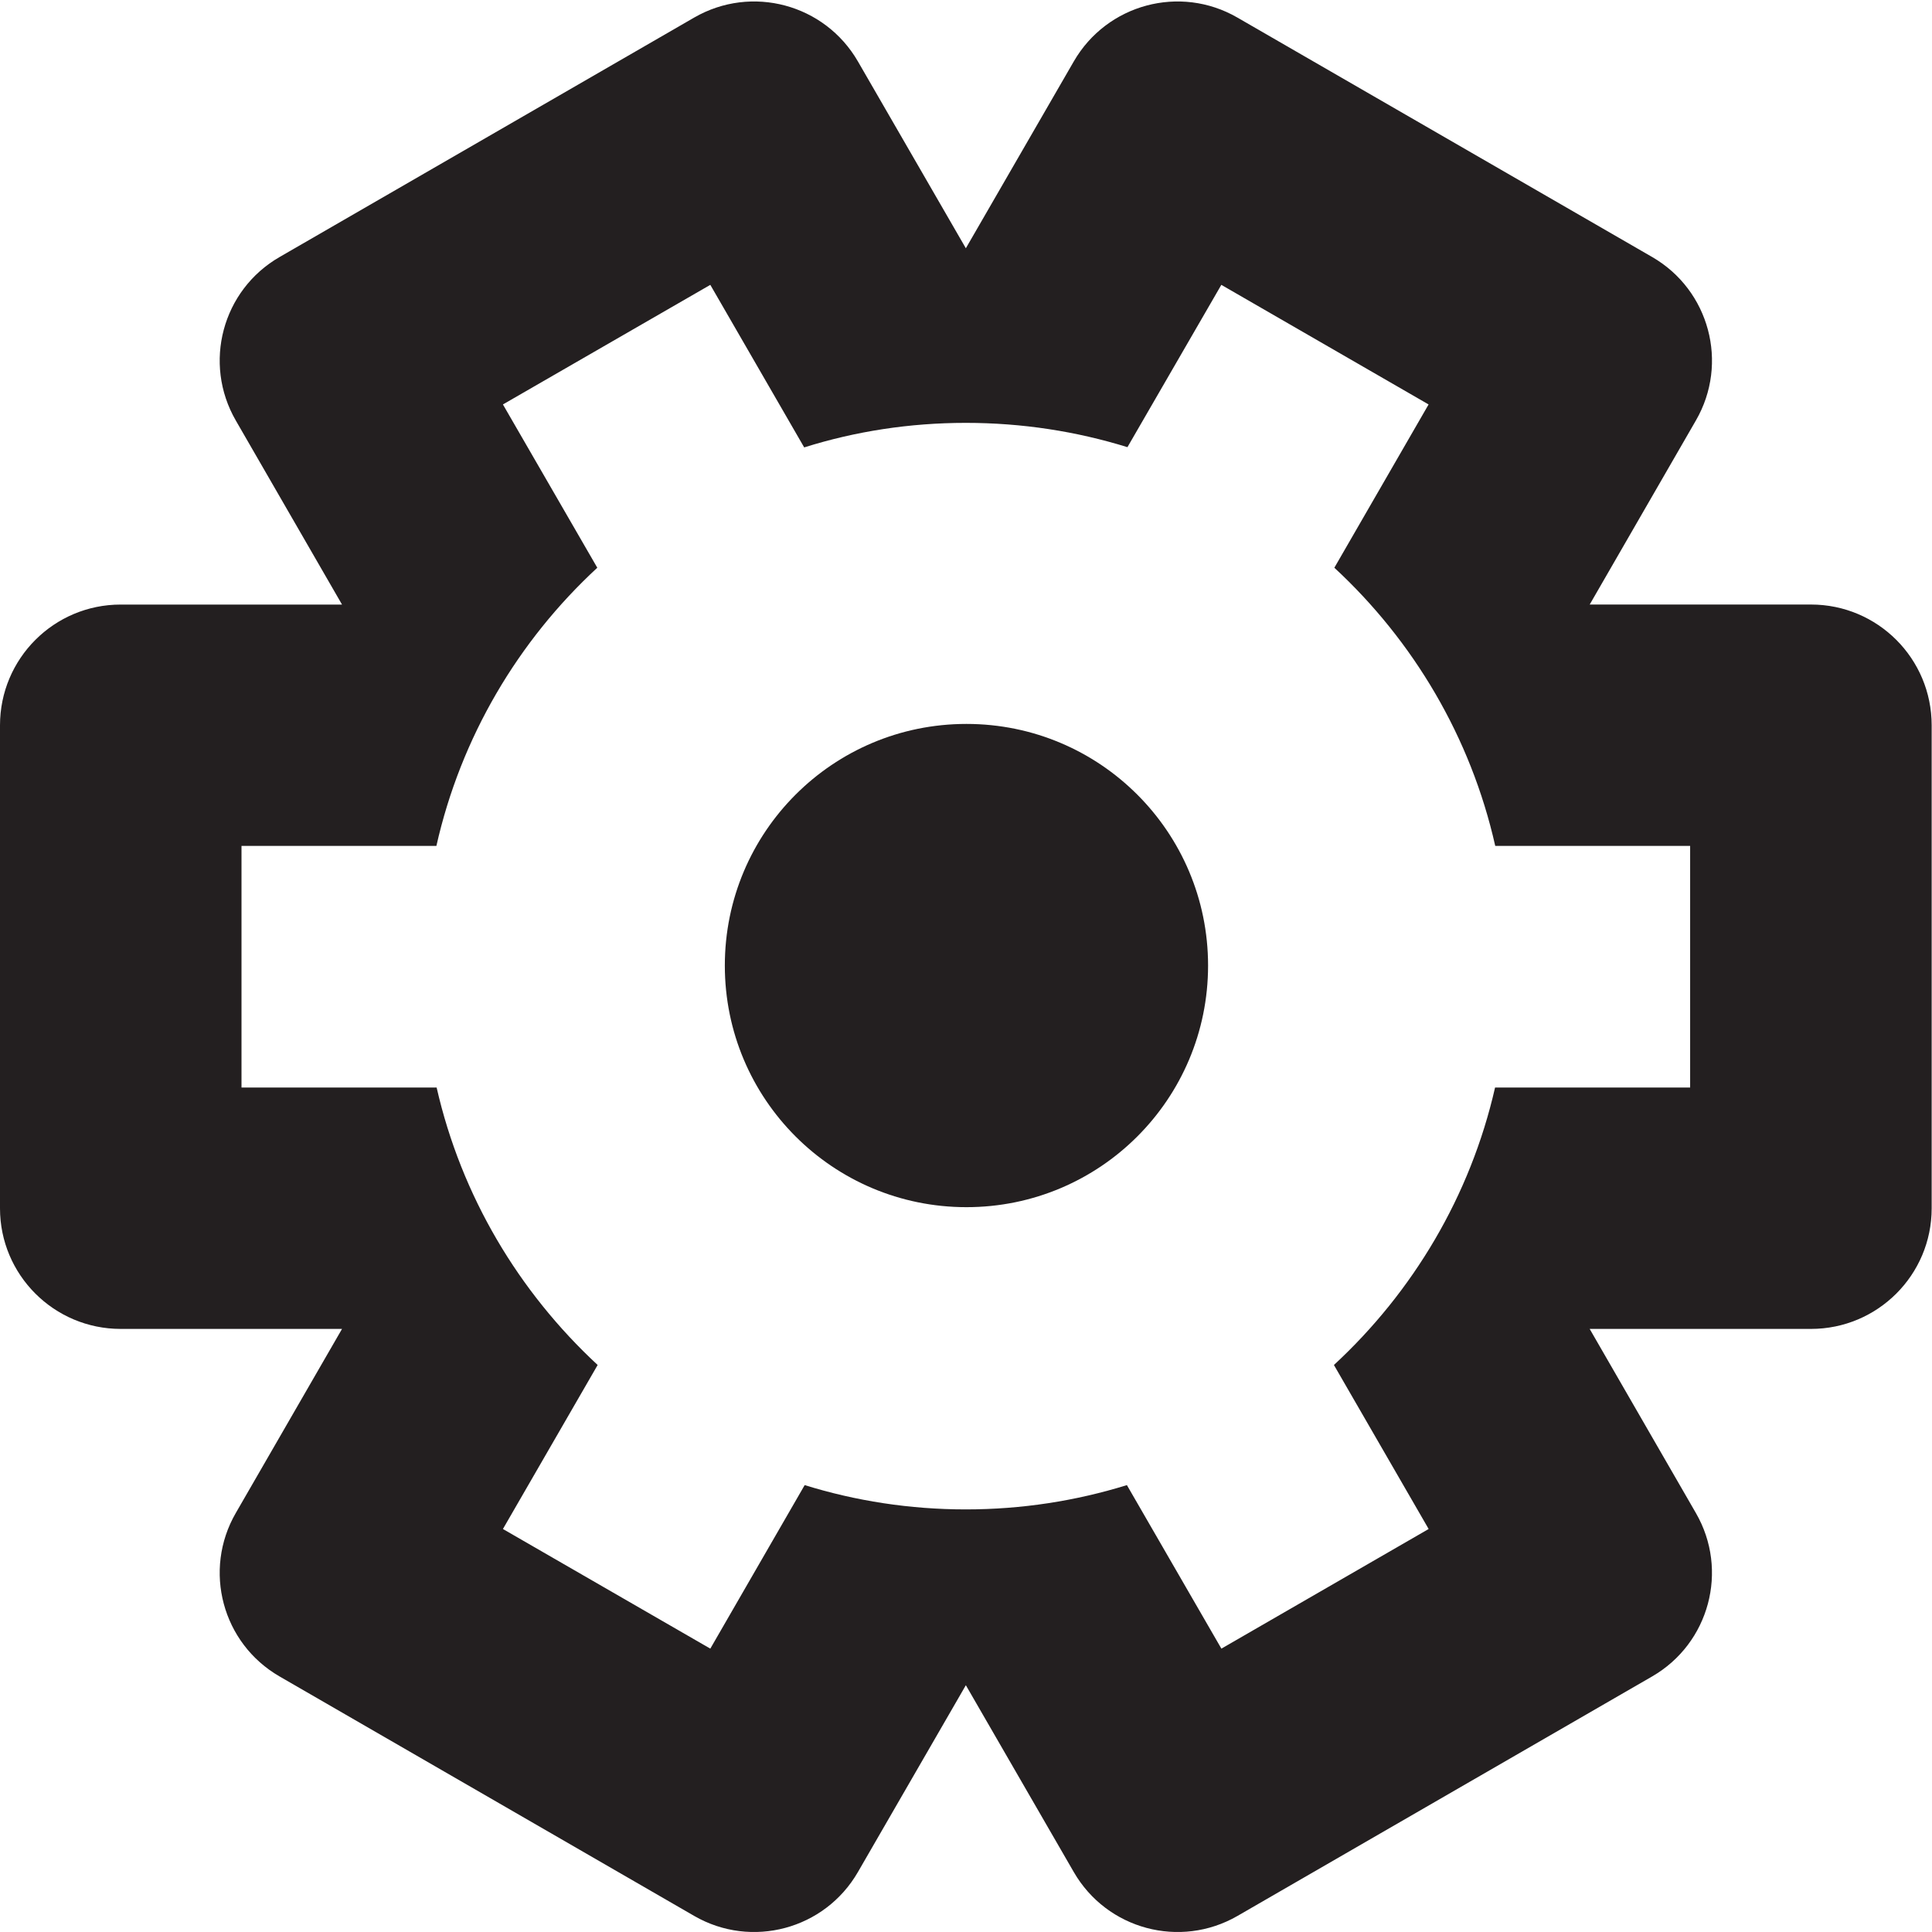 <?xml version="1.0" encoding="utf-8"?>
<!-- Generator: Adobe Illustrator 16.0.0, SVG Export Plug-In . SVG Version: 6.00 Build 0)  -->
<!DOCTYPE svg PUBLIC "-//W3C//DTD SVG 1.0//EN" "http://www.w3.org/TR/2001/REC-SVG-20010904/DTD/svg10.dtd">
<svg version="1.0" id="Layer_1" xmlns="http://www.w3.org/2000/svg" xmlns:xlink="http://www.w3.org/1999/xlink" x="0px" y="0px"
	 width="64px" height="64px" viewBox="0 0 64 64" enable-background="new 0 0 64 64" xml:space="preserve">
<g>
	<path fill="#231F20" d="M59.992,20.026h-7.331l3.517-6.096c1.099-1.899,0.446-4.322-1.449-5.417L40.987,0.58
		c-1.896-1.094-4.318-0.445-5.416,1.454l-3.576,6.19l-3.576-6.19c-1.098-1.899-3.521-2.548-5.42-1.454L9.262,8.514
		c-1.899,1.094-2.548,3.517-1.45,5.417l3.518,6.096H3.998C1.79,20.026,0,21.816,0,24.028v16c0,2.204,1.79,3.994,3.998,3.994h7.332
		l-3.518,6.096c-1.098,1.899-0.449,4.322,1.45,5.417l13.737,7.934c1.899,1.094,4.322,0.445,5.42-1.454l3.576-6.19l3.576,6.19
		c1.098,1.899,3.521,2.548,5.42,1.454l13.737-7.934c1.896-1.095,2.548-3.518,1.449-5.417l-3.517-6.096h7.331
		c2.208,0,3.998-1.79,3.998-3.994v-16C63.99,21.816,62.2,20.026,59.992,20.026z M55.99,36.026h-6.464
		c-0.82,3.596-2.72,6.769-5.338,9.191l3.138,5.433l-6.866,3.963l-3.13-5.417c-1.688,0.523-3.479,0.805-5.335,0.805
		c-1.86,0-3.65-0.281-5.339-0.805l-3.126,5.417l-6.87-3.963l3.138-5.433c-2.614-2.423-4.514-5.596-5.334-9.191H8v-8.004h6.456
		c0.812-3.604,2.708-6.792,5.33-9.215l-3.126-5.409l6.87-3.962l3.11,5.385c1.692-0.532,3.49-0.813,5.354-0.813
		s3.662,0.281,5.354,0.805l3.11-5.377l6.866,3.962l-3.122,5.409c2.618,2.423,4.518,5.611,5.33,9.215h6.456V36.026z"/>
	<path fill="#231F20" d="M32.015,23.981c-4.424,0-8.004,3.58-8.004,8.004s3.58,8.004,8.004,8.004s8.004-3.58,8.004-8.004
		S36.438,23.981,32.015,23.981z"/>
</g>
</svg>
